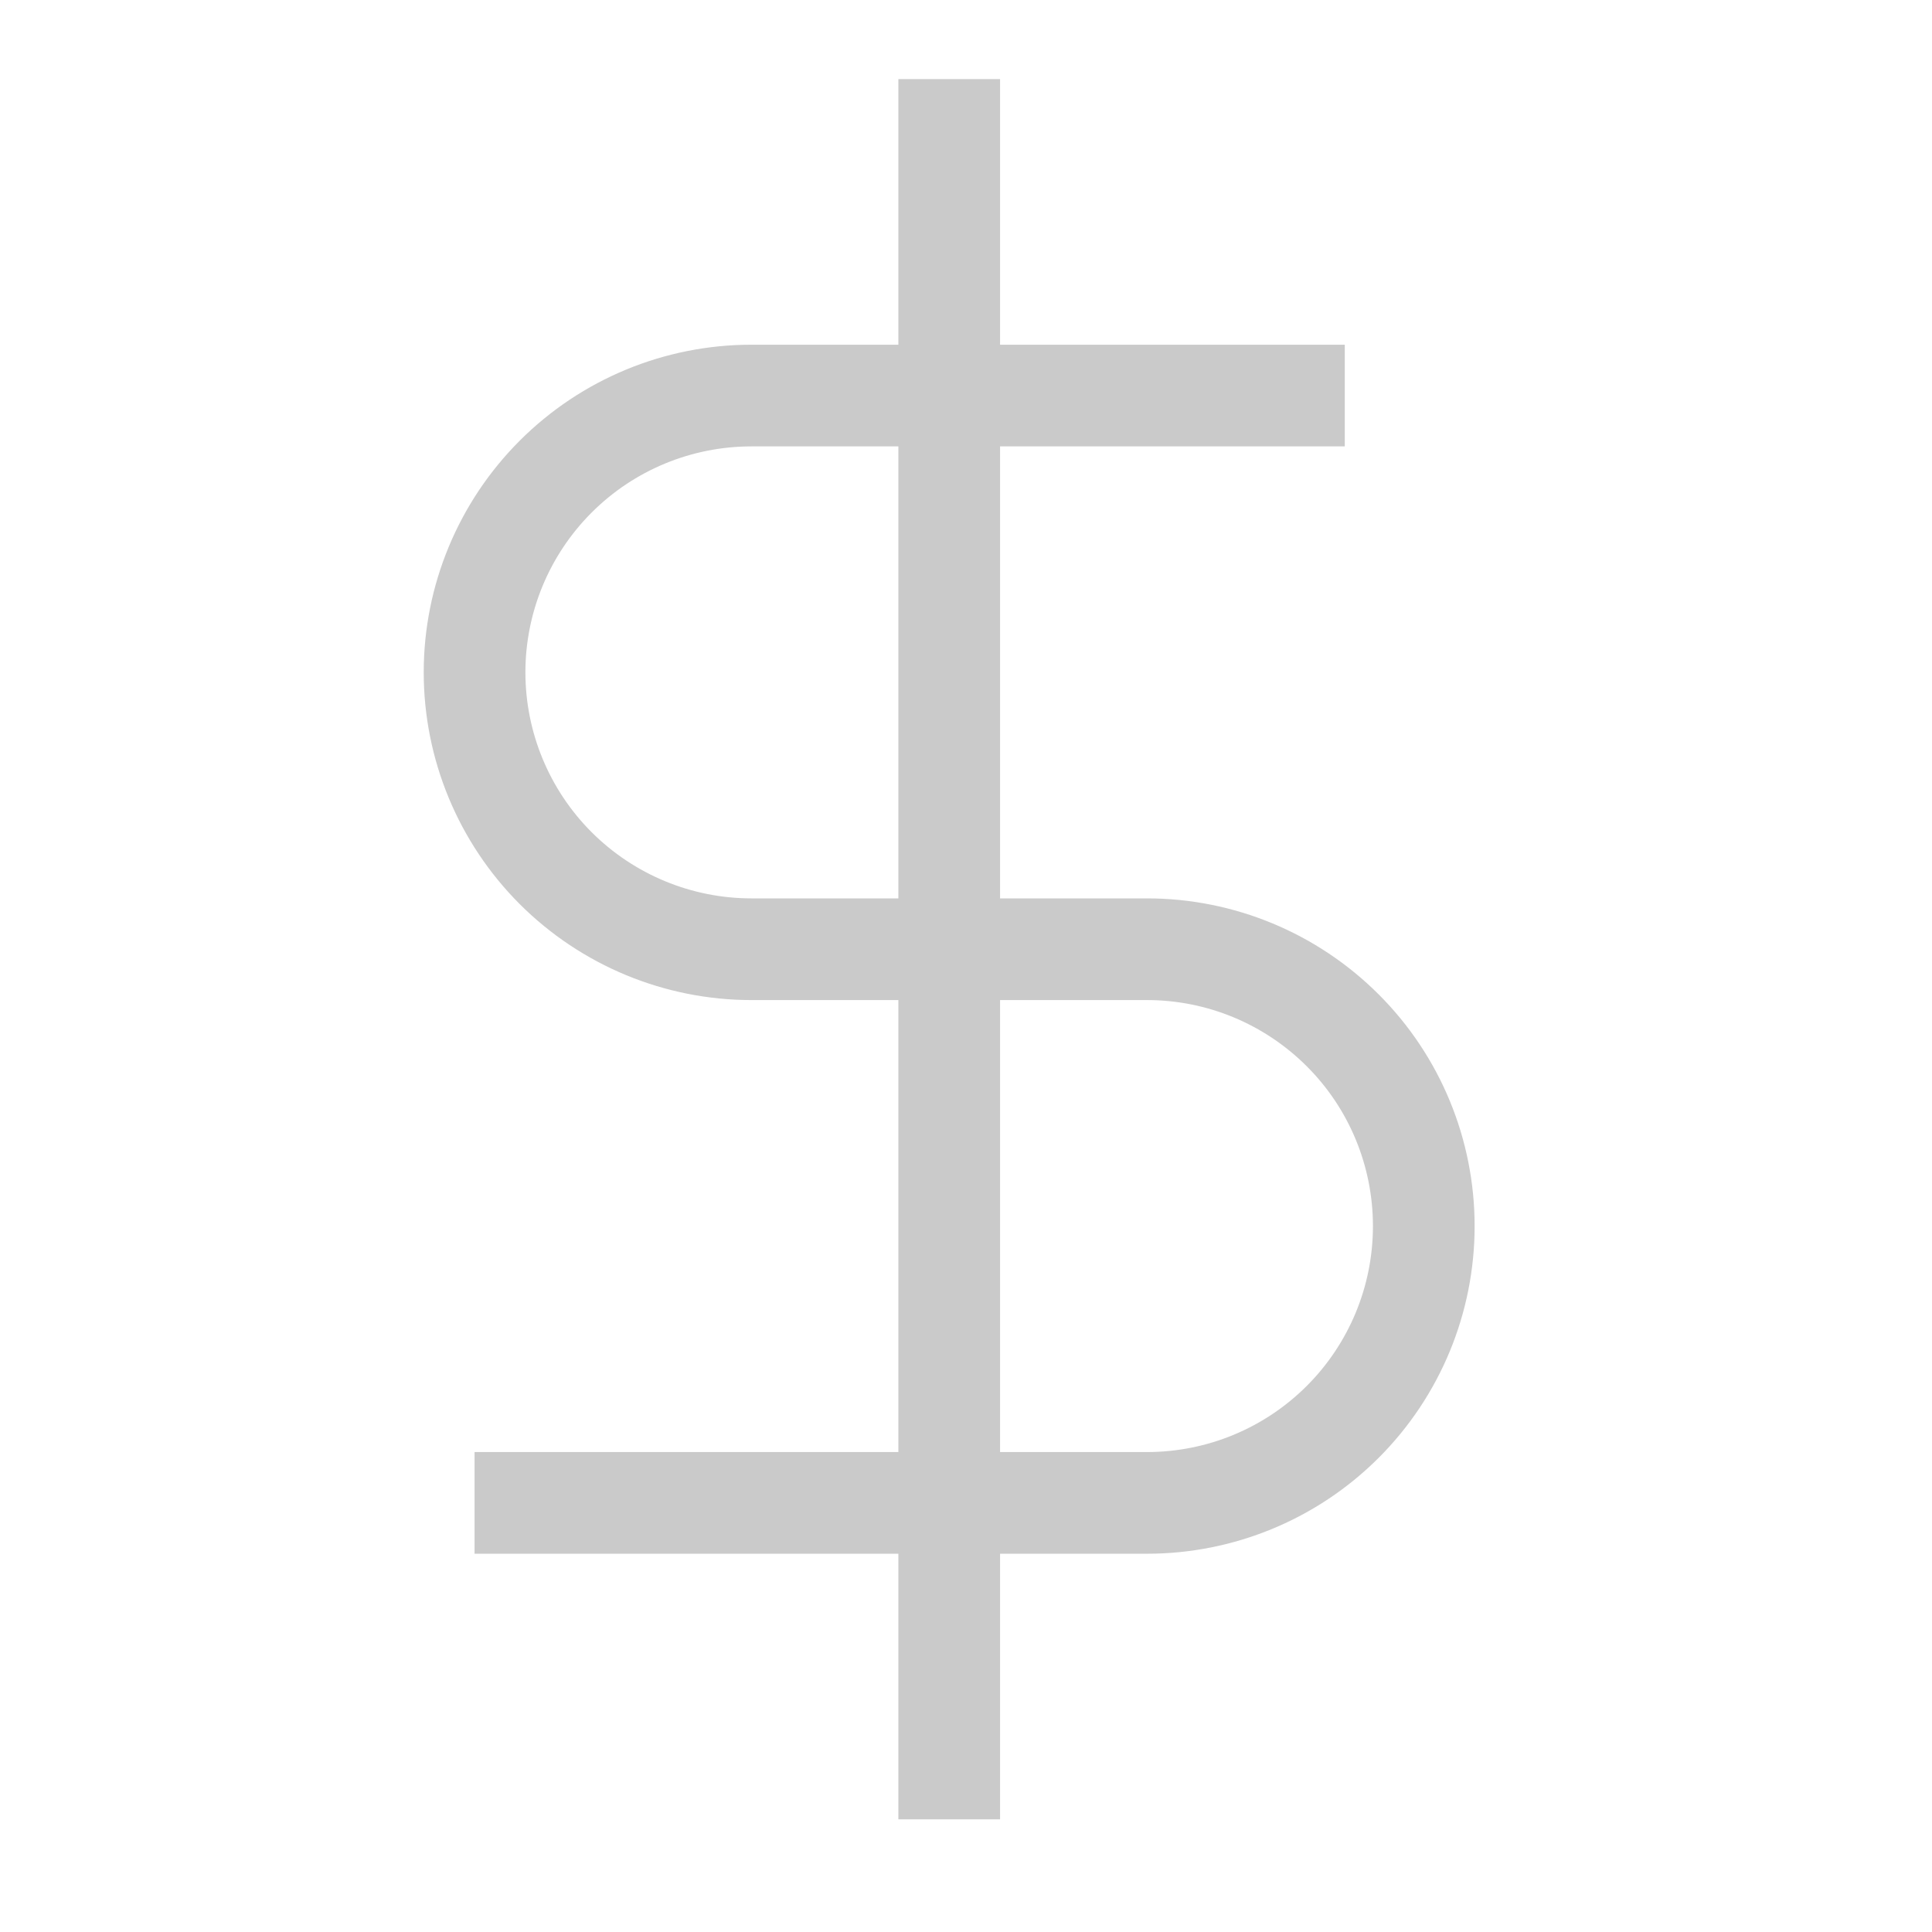 <svg width="19" height="19" viewBox="0 0 19 19" fill="none" xmlns="http://www.w3.org/2000/svg">
<g clipPath="url(#clip0_2374_2581)">
<path d="M9.335 0.778V17.892" stroke="#CACACA" strokeWidth="2" strokeLinecap="round" strokeLinejoin="round"/>
<path d="M13.225 3.89H7.39C6.668 3.89 5.976 4.176 5.465 4.687C4.954 5.198 4.667 5.89 4.667 6.612C4.667 7.334 4.954 8.027 5.465 8.538C5.976 9.048 6.668 9.335 7.39 9.335H11.28C12.002 9.335 12.694 9.622 13.205 10.133C13.716 10.643 14.002 11.336 14.002 12.058C14.002 12.78 13.716 13.472 13.205 13.983C12.694 14.494 12.002 14.78 11.28 14.78H4.667" stroke="#CACACA" strokeWidth="2" strokeLinecap="round" strokeLinejoin="round"/>
</g>
<defs>
<clipPath id="clip0_2374_2581">
<rect width="18.67" height="18.67" fill="white"/>
</clipPath>
</defs>
</svg>
